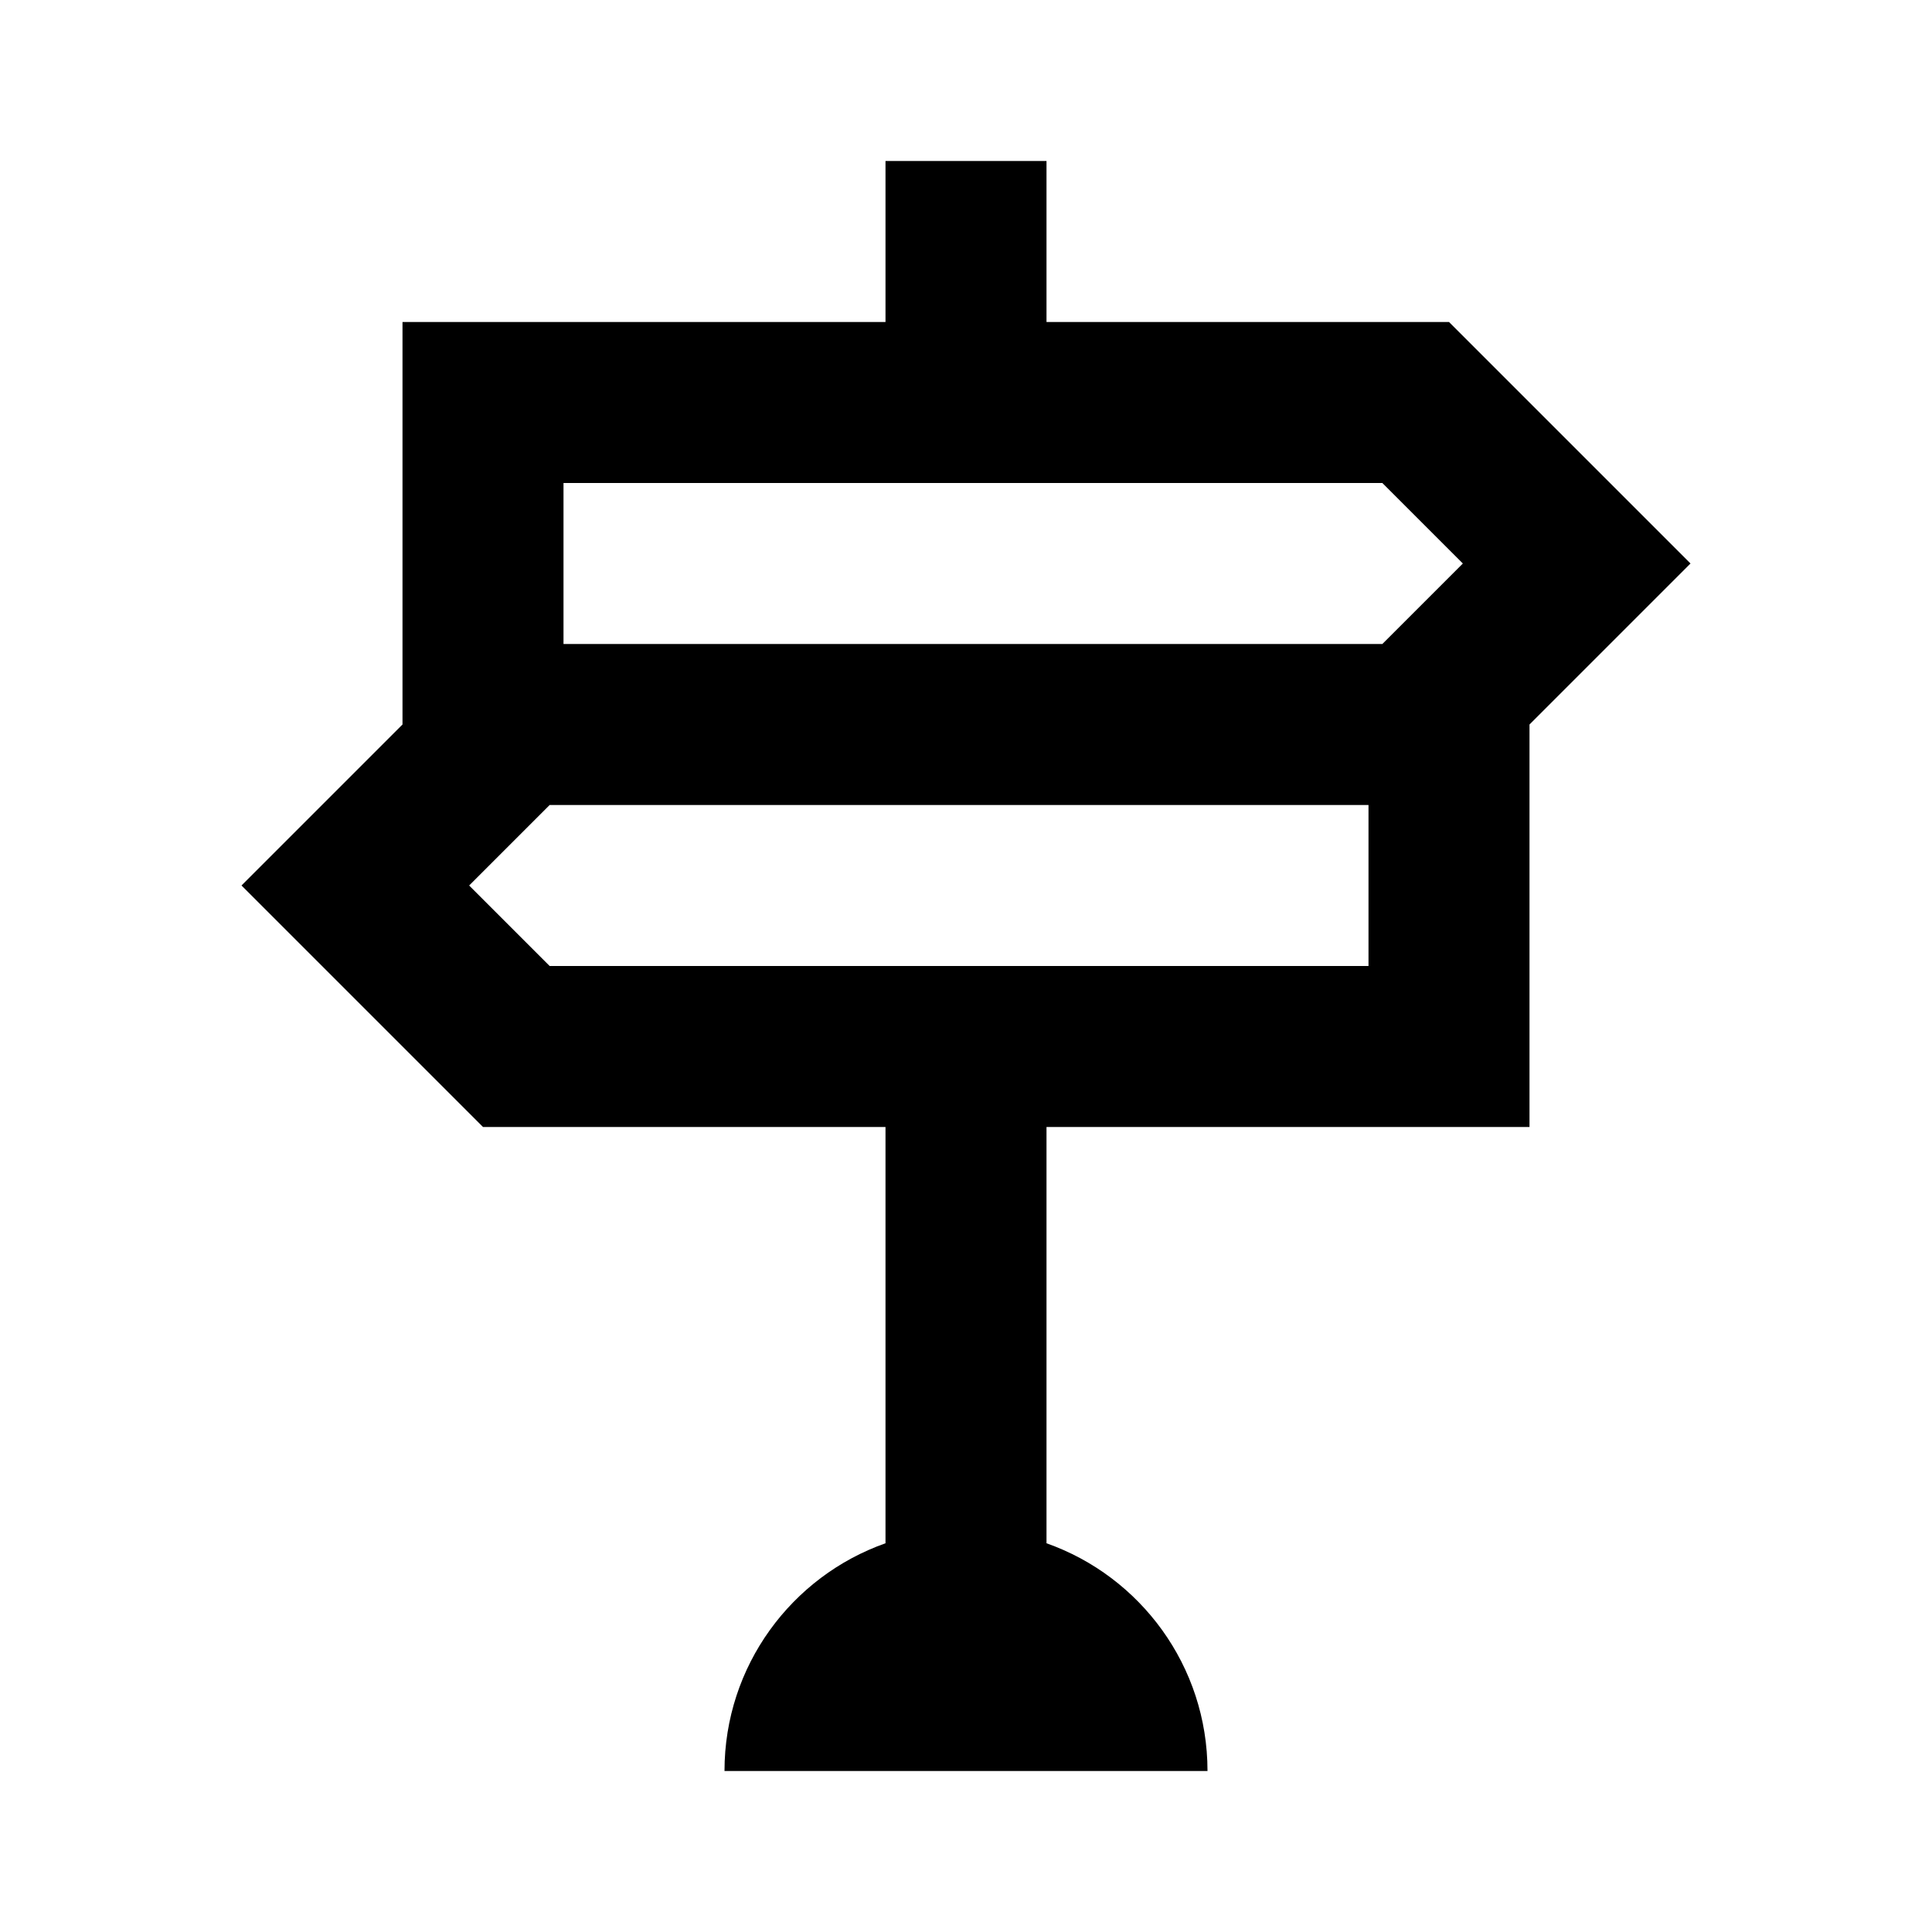 <svg width="24" height="24" viewBox="0 0 24 24" fill="none" xmlns="http://www.w3.org/2000/svg">
<path fill-rule="evenodd" clip-rule="evenodd" d="M11 4V2H13V4H18L21 7L19 9V14H13V19.171C14.165 19.582 15 20.694 15 22H9C9 20.694 9.835 19.582 11 19.171V14H6L3 11L5 9V4H11ZM7 8H17.172L18.172 7L17.172 6H7V8ZM6.828 10L5.828 11L6.828 12H17V10H6.828Z" fill="black"/>
</svg>

